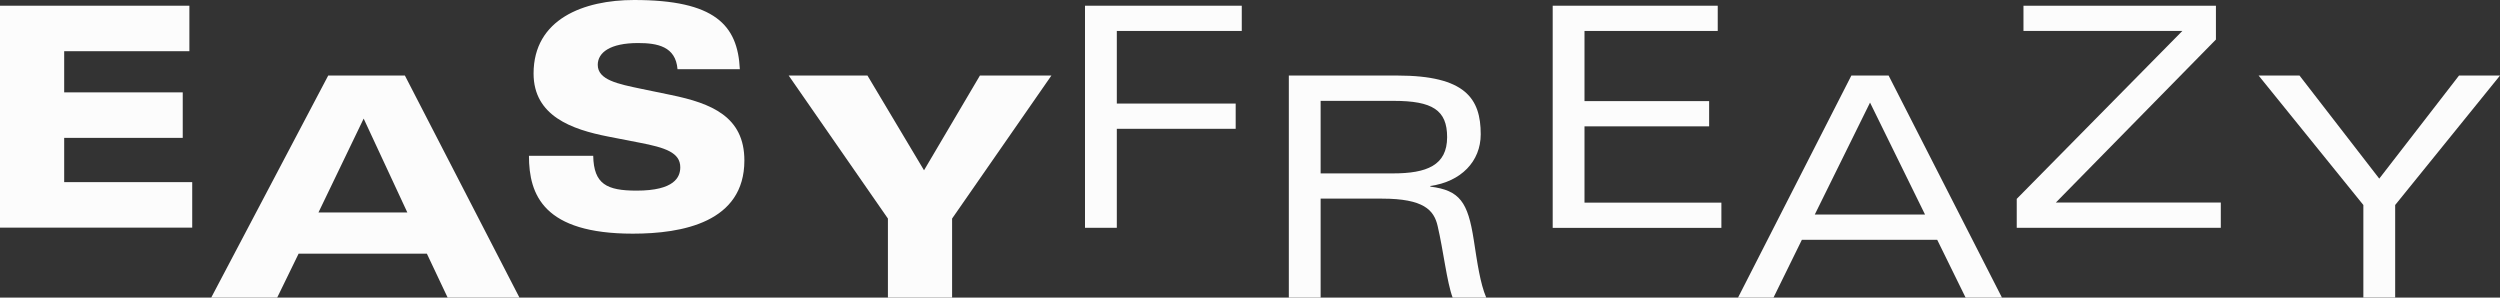 <svg width="294" height="35" viewBox="0 0 294 35" fill="none" xmlns="http://www.w3.org/2000/svg">
<rect x="0" y="0" width="294" height="35" fill="#333333" stroke="none"/>
<path d="M0 0.672H22.271V6.022H7.548V10.863H21.489V16.213H7.548V21.419H22.605V26.769H0V0.672Z" fill="#FCFCFC"/>
<path d="M38.598 8.884H47.615L61.088 35H52.644L50.201 29.833H35.115L32.596 35H24.838L38.598 8.884ZM42.767 13.946L37.453 24.982H47.901L42.767 13.946Z" fill="#FCFCFC"/>
<path d="M69.762 18.326C69.829 21.649 71.346 22.418 74.867 22.418C79.323 22.418 80.001 20.823 80.001 19.671C80.001 17.932 78.207 17.356 75.22 16.78L71.518 16.059C67.243 15.224 62.748 13.639 62.748 8.644C62.748 2.238 68.645 0 74.571 0C84.056 0 86.756 2.929 87.004 8.135H79.676C79.457 5.456 77.3 5.062 75.039 5.062C71.737 5.062 70.296 6.186 70.296 7.626C70.296 9.403 72.672 9.874 75.43 10.45L78.913 11.17C83.655 12.15 87.539 13.706 87.539 18.873C87.539 26.144 80.239 27.479 74.418 27.479C63.96 27.479 62.205 22.956 62.205 18.326H69.762Z" fill="#FCFCFC"/>
<path d="M104.419 25.703L92.749 8.884H102.014L108.665 20.026L115.239 8.884H123.646L111.966 25.703V35H104.419V25.703Z" fill="#FCFCFC"/>
<path d="M127.596 0.672H146.031V3.64H131.337V12.179H145.316V15.147H131.337V26.788H127.596V0.672Z" fill="#FCFCFC"/>
<path d="M155.306 35H151.566V8.884H164.324C172.339 8.884 174.133 11.593 174.133 15.79C174.133 18.97 171.833 21.361 168.207 21.87V21.947C171.69 22.379 172.625 23.791 173.312 28.2C173.742 30.985 174.066 33.3 174.782 35H170.831C170.144 33.156 169.753 29.506 169.066 26.577C168.637 24.694 167.415 23.359 162.53 23.359H155.306V35ZM155.306 20.391H163.827C167.778 20.391 170.182 19.45 170.182 16.127C170.182 12.947 168.455 11.862 163.894 11.862H155.306V20.391Z" fill="#FCFCFC"/>
<path d="M202.005 0.672V3.64H186.337V11.891H200.994V14.859H186.337V23.83H202.435V26.797H182.597V0.672H202.005Z" fill="#FCFCFC"/>
<path d="M227.816 28.2H211.9L208.561 35H204.391L217.721 8.884H222.101L235.431 35H231.156L227.816 28.2ZM226.385 25.232L219.916 12.064L213.417 25.232H226.385Z" fill="#FCFCFC"/>
<path d="M237.168 23.388L256.643 3.64H237.96V0.672H260.593V4.649L241.767 23.82H261.166V26.788H237.168V23.388Z" fill="#FCFCFC"/>
<path d="M277.931 35V24.108L265.612 8.884H270.422L279.801 21.006L289.181 8.884H294L281.672 24.108V34.99H277.931V35Z" fill="#FCFCFC"/>
</svg>
